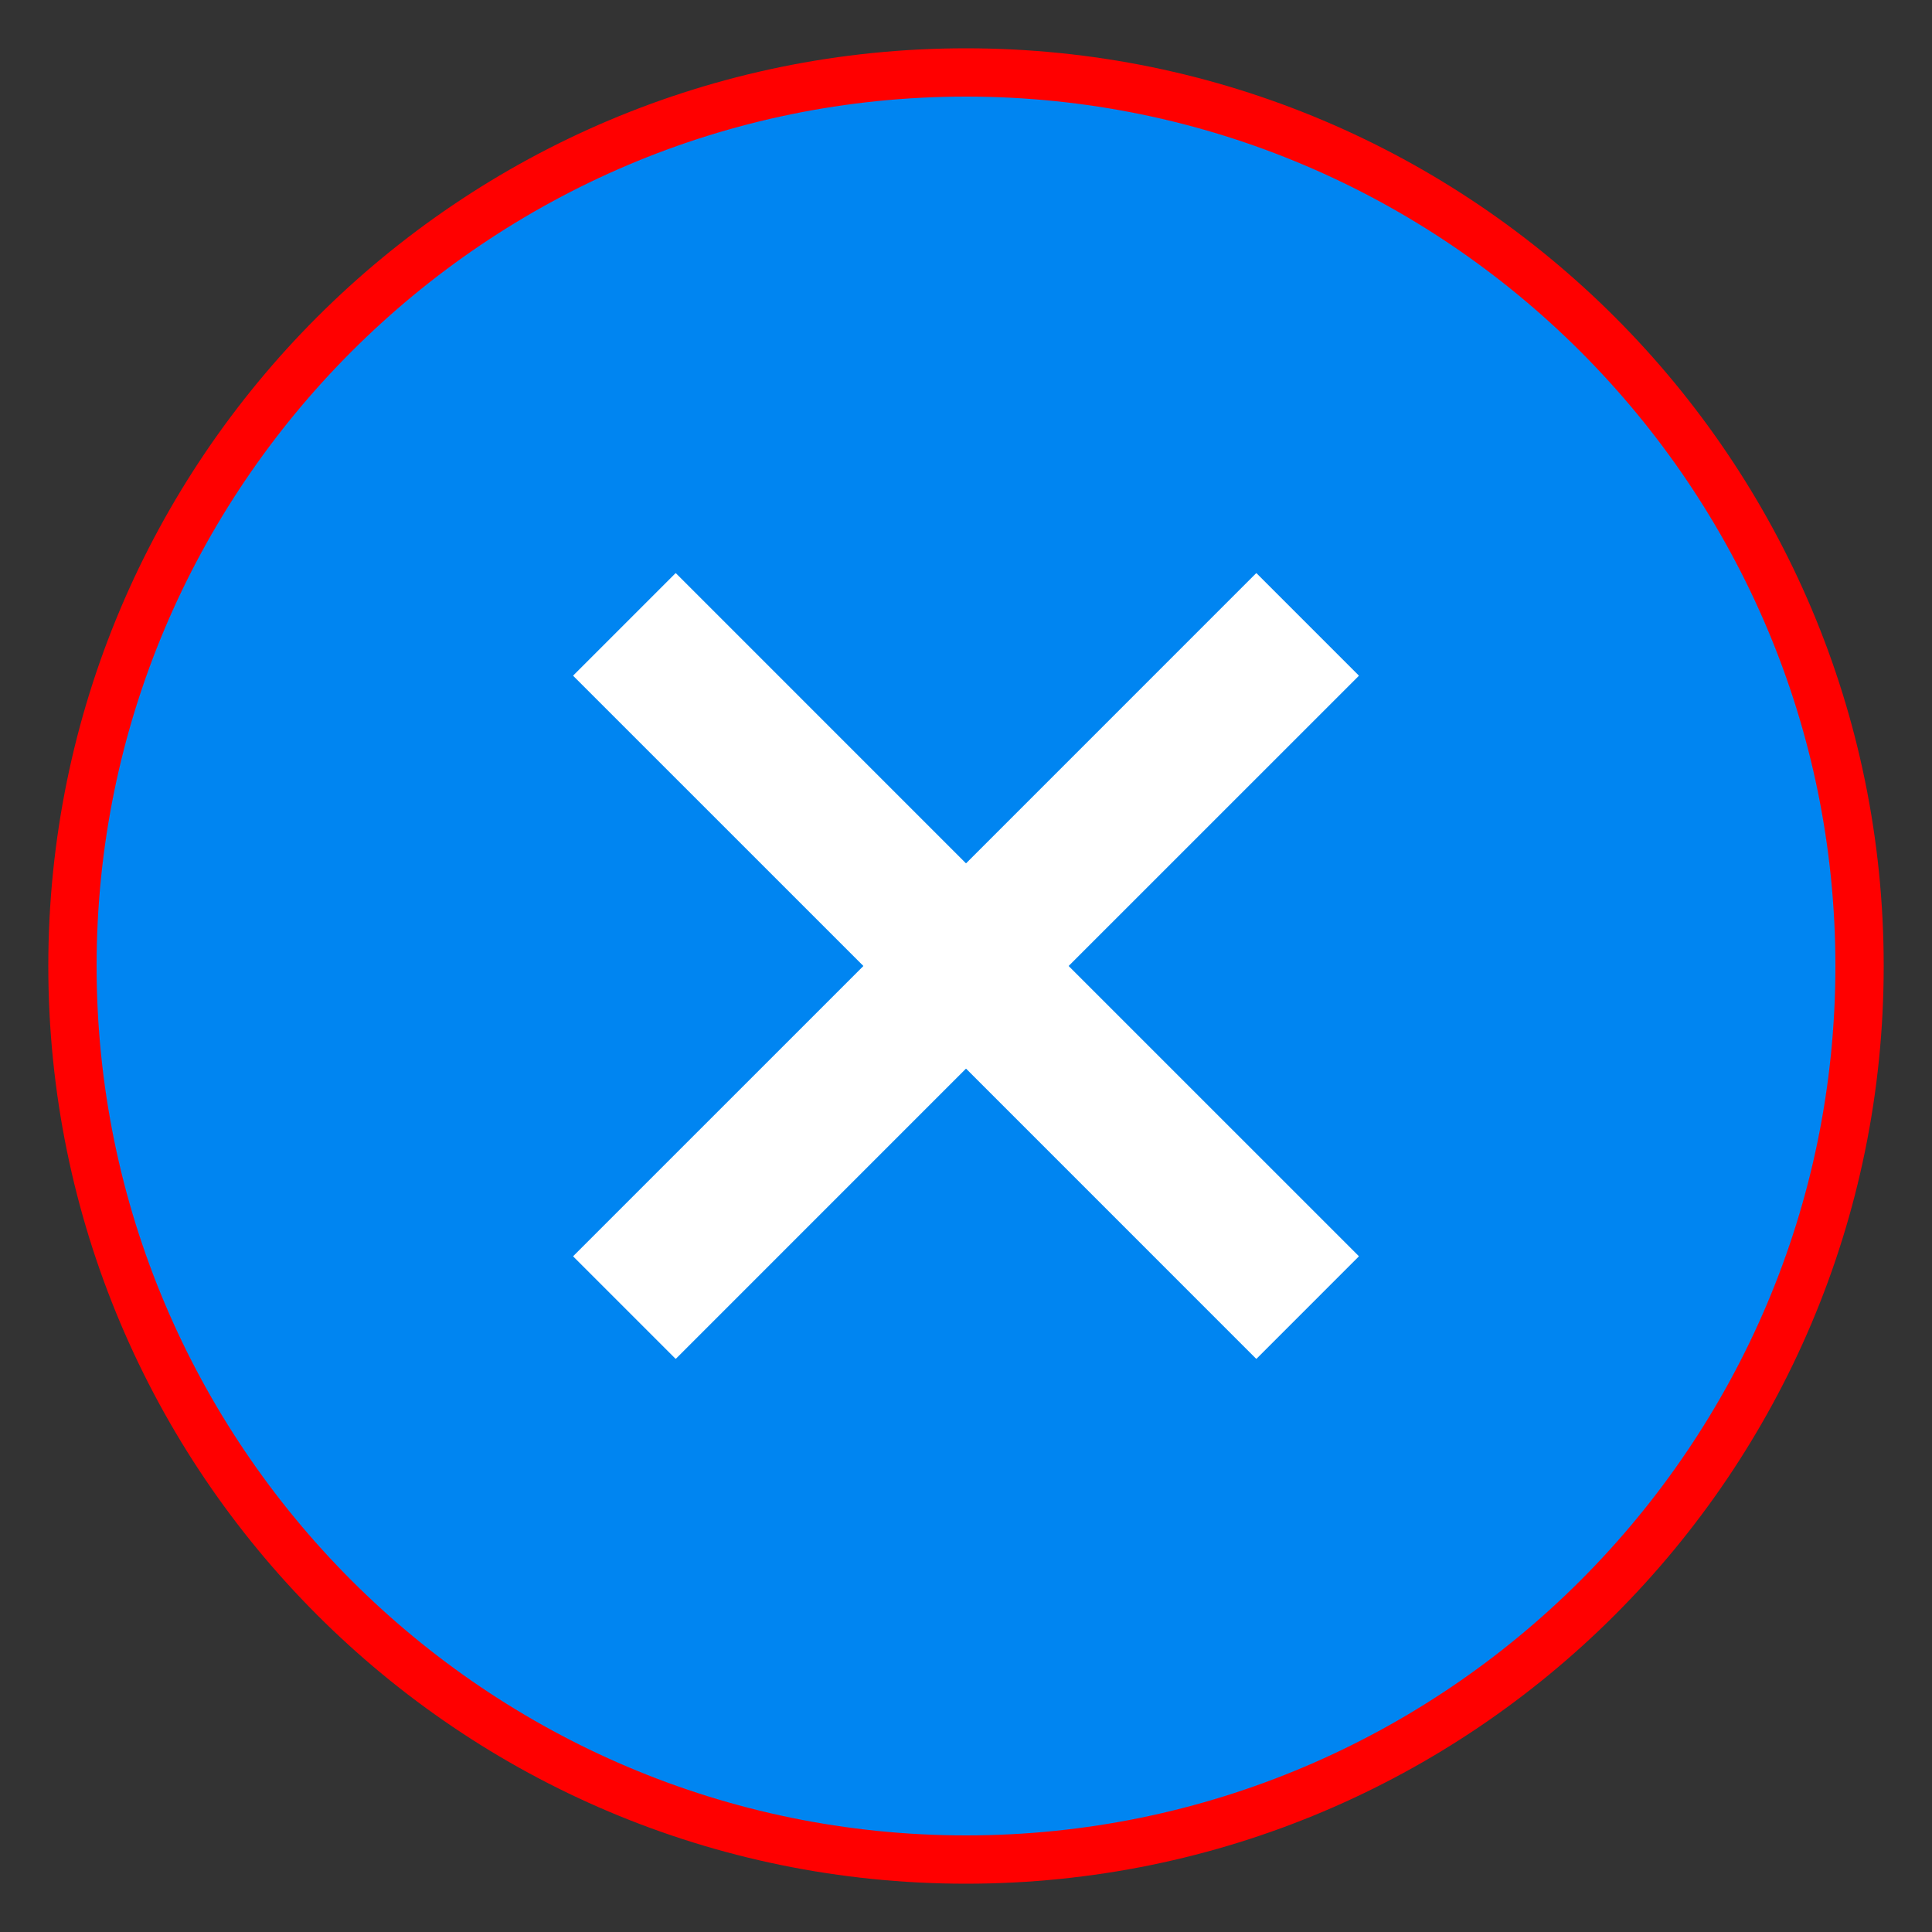 <svg xmlns="http://www.w3.org/2000/svg" xmlns:xlink="http://www.w3.org/1999/xlink" viewBox="0,0,256,256" width="80px" height="80px" fill-rule="nonzero"><rect x="0" y="0" width="256" height="256" fill="#333333" stroke="none"/><g fill="none" fill-rule="nonzero" stroke="none" stroke-width="1" stroke-linecap="butt" stroke-linejoin="miter" stroke-miterlimit="10" stroke-dasharray="" stroke-dashoffset="0" font-family="none" font-weight="none" font-size="none" text-anchor="none" style="mix-blend-mode: normal"><g transform="scale(6.4,6.4)"><path d="M20,38.5c-10.201,0 -18.5,-8.299 -18.5,-18.5c0,-10.201 8.299,-18.5 18.5,-18.5c10.201,0 18.5,8.299 18.5,18.5c0,10.201 -8.299,18.5 -18.5,18.5z" fill="#0085f1"></path><path d="M20,2c9.925,0 18,8.075 18,18c0,9.925 -8.075,18 -18,18c-9.925,0 -18,-8.075 -18,-18c0,-9.925 8.075,-18 18,-18M20,1c-10.493,0 -19,8.507 -19,19c0,10.493 8.507,19 19,19c10.493,0 19,-8.507 19,-19c0,-10.493 -8.507,-19 -19,-19z" fill="#ff0000"></path><path transform="translate(20,48.284) rotate(-134.999)" d="M18.5,10h3v20h-3z" fill="#ffffff"></path><path transform="translate(-8.284,20) rotate(-45.001)" d="M18.5,10h3v20h-3z" fill="#ffffff"></path><g fill="#ffffff"><path d="M28.132,13.99l-2.122,-2.122l-6.01,6.011l-6.01,-6.011l-2.122,2.122l6.011,6.01l-6.011,6.01l2.122,2.122l6.01,-6.011l6.01,6.011l2.122,-2.122l-6.011,-6.01z"></path></g></g></g></svg>